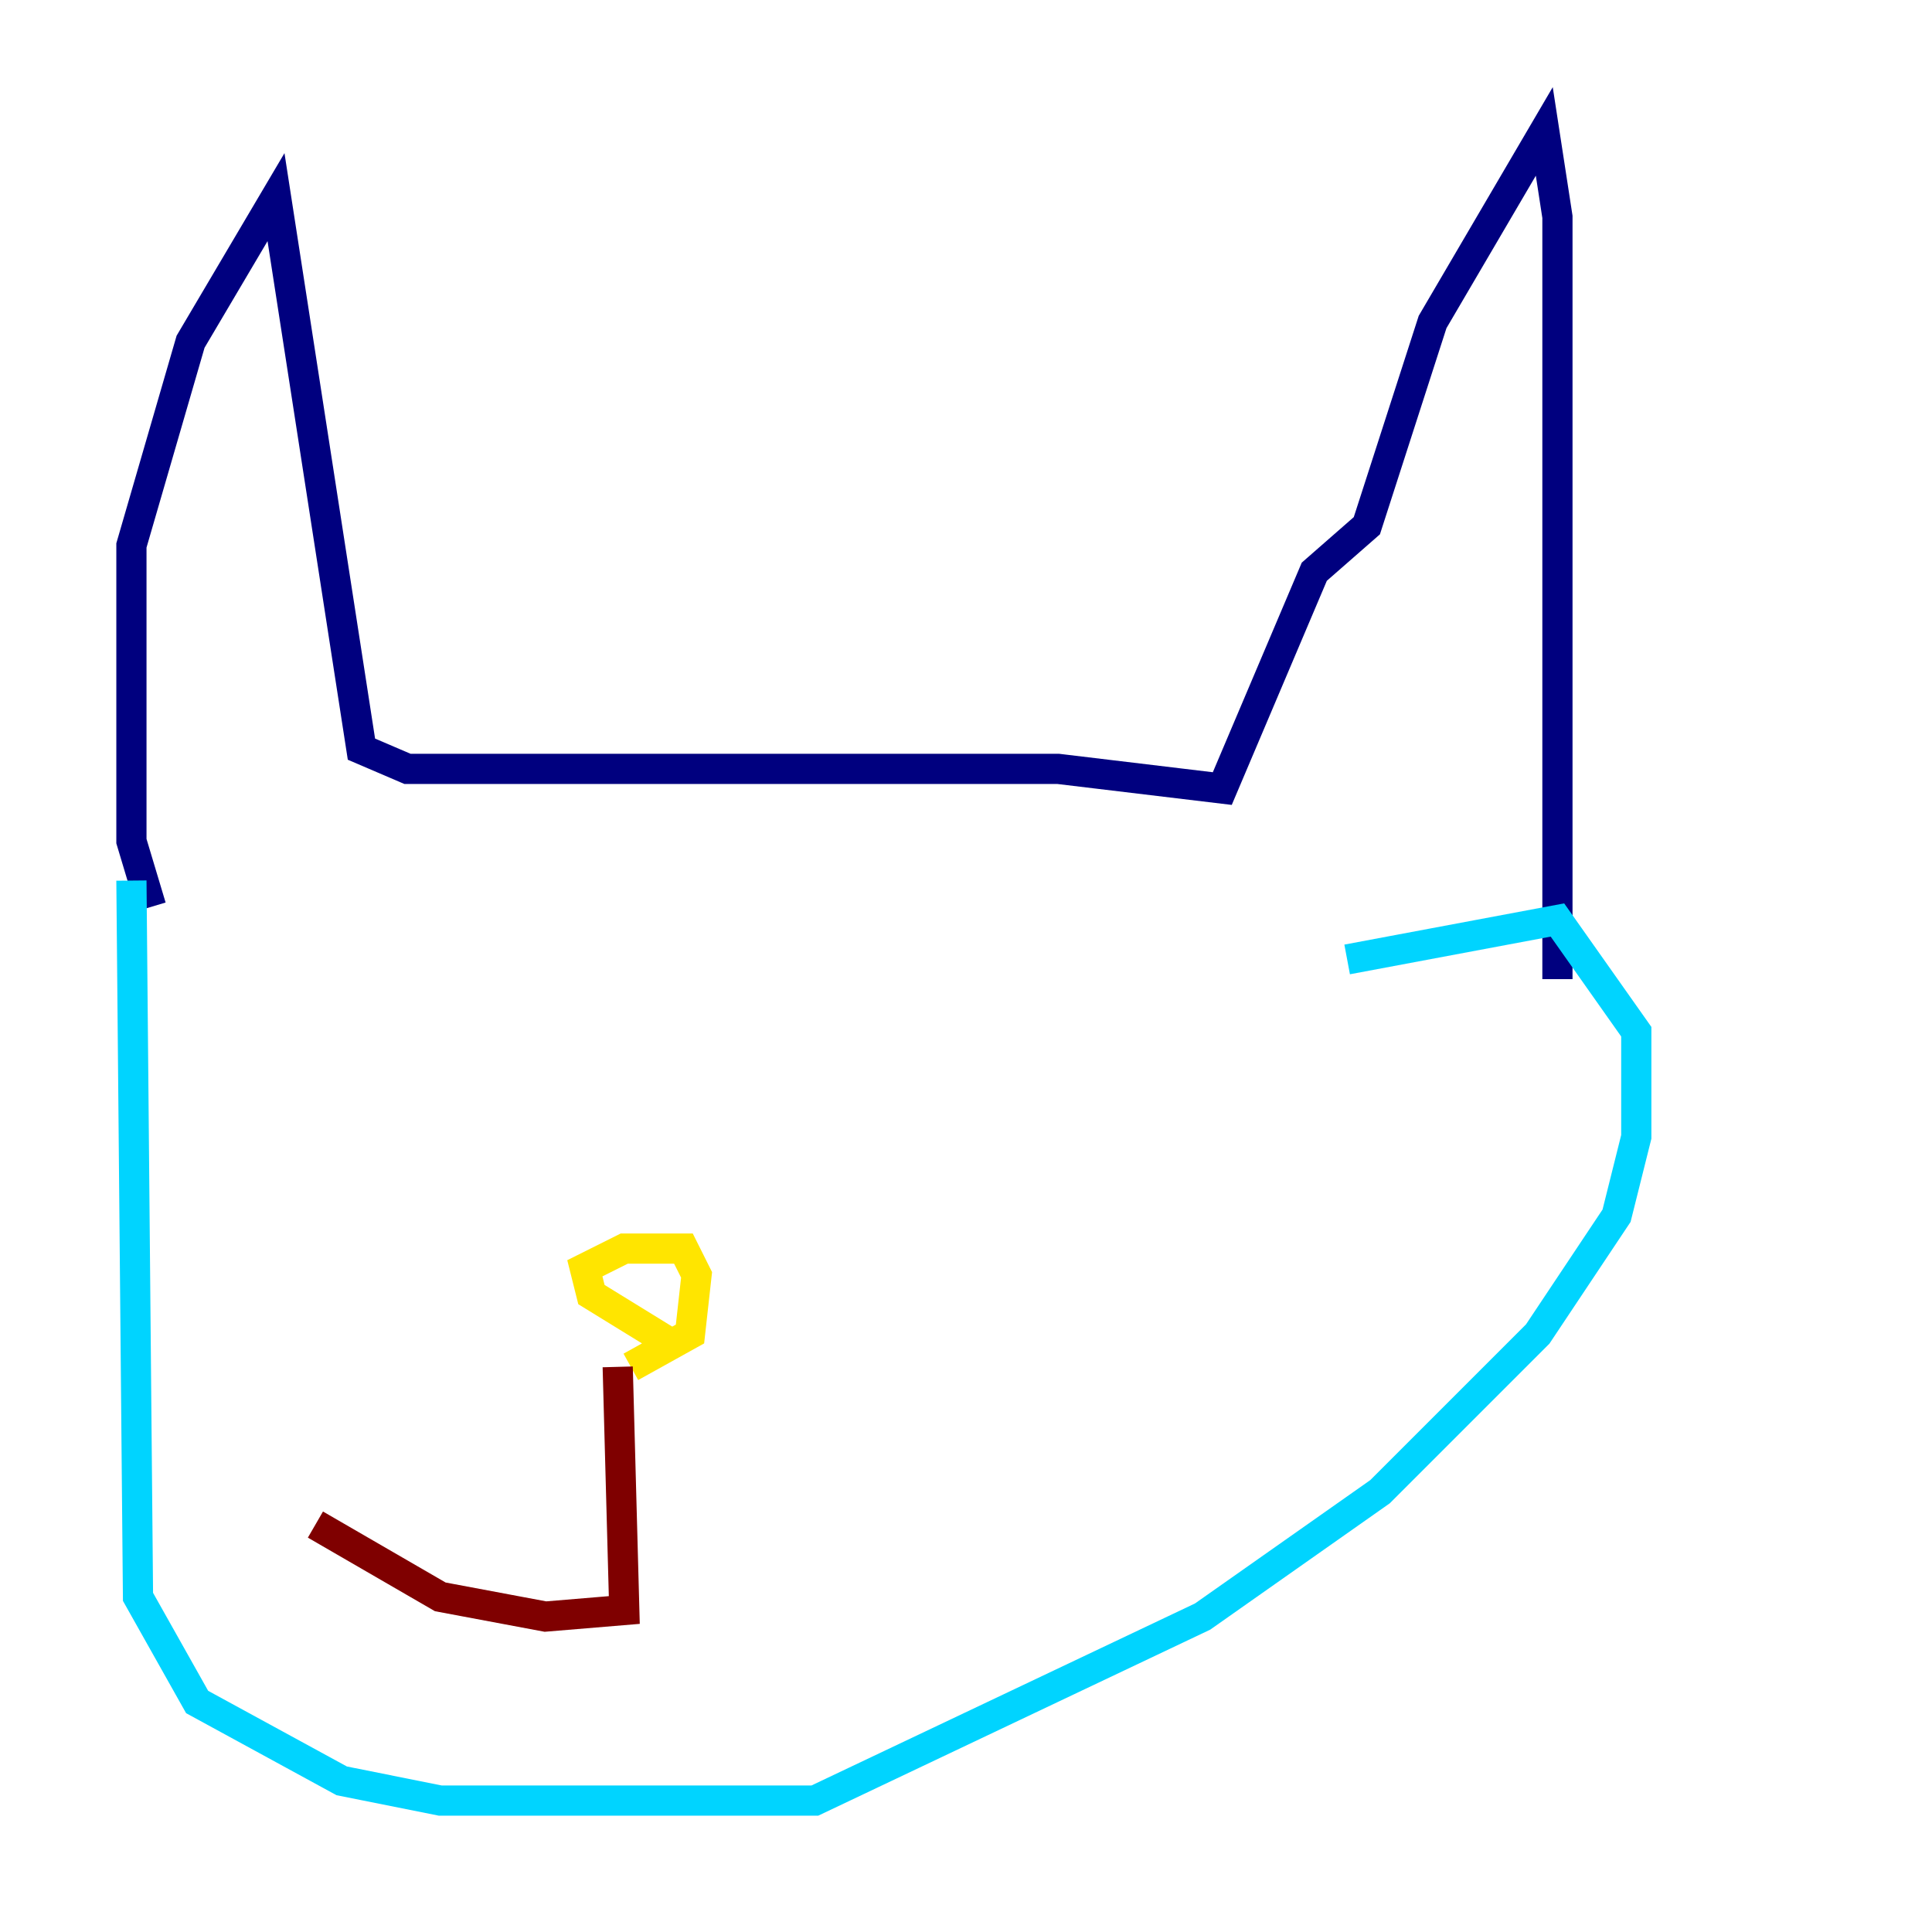 <?xml version="1.0" encoding="utf-8" ?>
<svg baseProfile="tiny" height="128" version="1.2" viewBox="0,0,128,128" width="128" xmlns="http://www.w3.org/2000/svg" xmlns:ev="http://www.w3.org/2001/xml-events" xmlns:xlink="http://www.w3.org/1999/xlink"><defs /><polyline fill="none" points="10.014,60.082 8.707,55.728 8.707,36.136 12.626,22.64 18.286,13.061 23.946,49.633 26.993,50.939 70.095,50.939 80.98,52.245 87.075,37.878 90.558,34.83 94.912,21.333 102.313,8.707 103.184,14.367 103.184,64.871" stroke="#00007f" stroke-width="2" /><polyline fill="none" points="8.707,58.34 9.143,105.796 13.061,112.762 22.64,117.986 29.17,119.293 53.986,119.293 79.674,107.102 91.429,98.83 101.878,88.381 107.102,80.544 108.408,75.32 108.408,68.354 103.184,60.952 89.252,63.565" stroke="#00d4ff" stroke-width="2" /><polyline fill="none" points="44.843,89.252 39.184,85.769 38.748,84.027 41.361,82.721 45.279,82.721 46.15,84.463 45.714,88.381 41.796,90.558" stroke="#ffe500" stroke-width="2" /><polyline fill="none" points="40.925,90.558 41.361,106.667 36.136,107.102 29.17,105.796 20.898,101.007" stroke="#7f0000" stroke-width="2" /></svg>